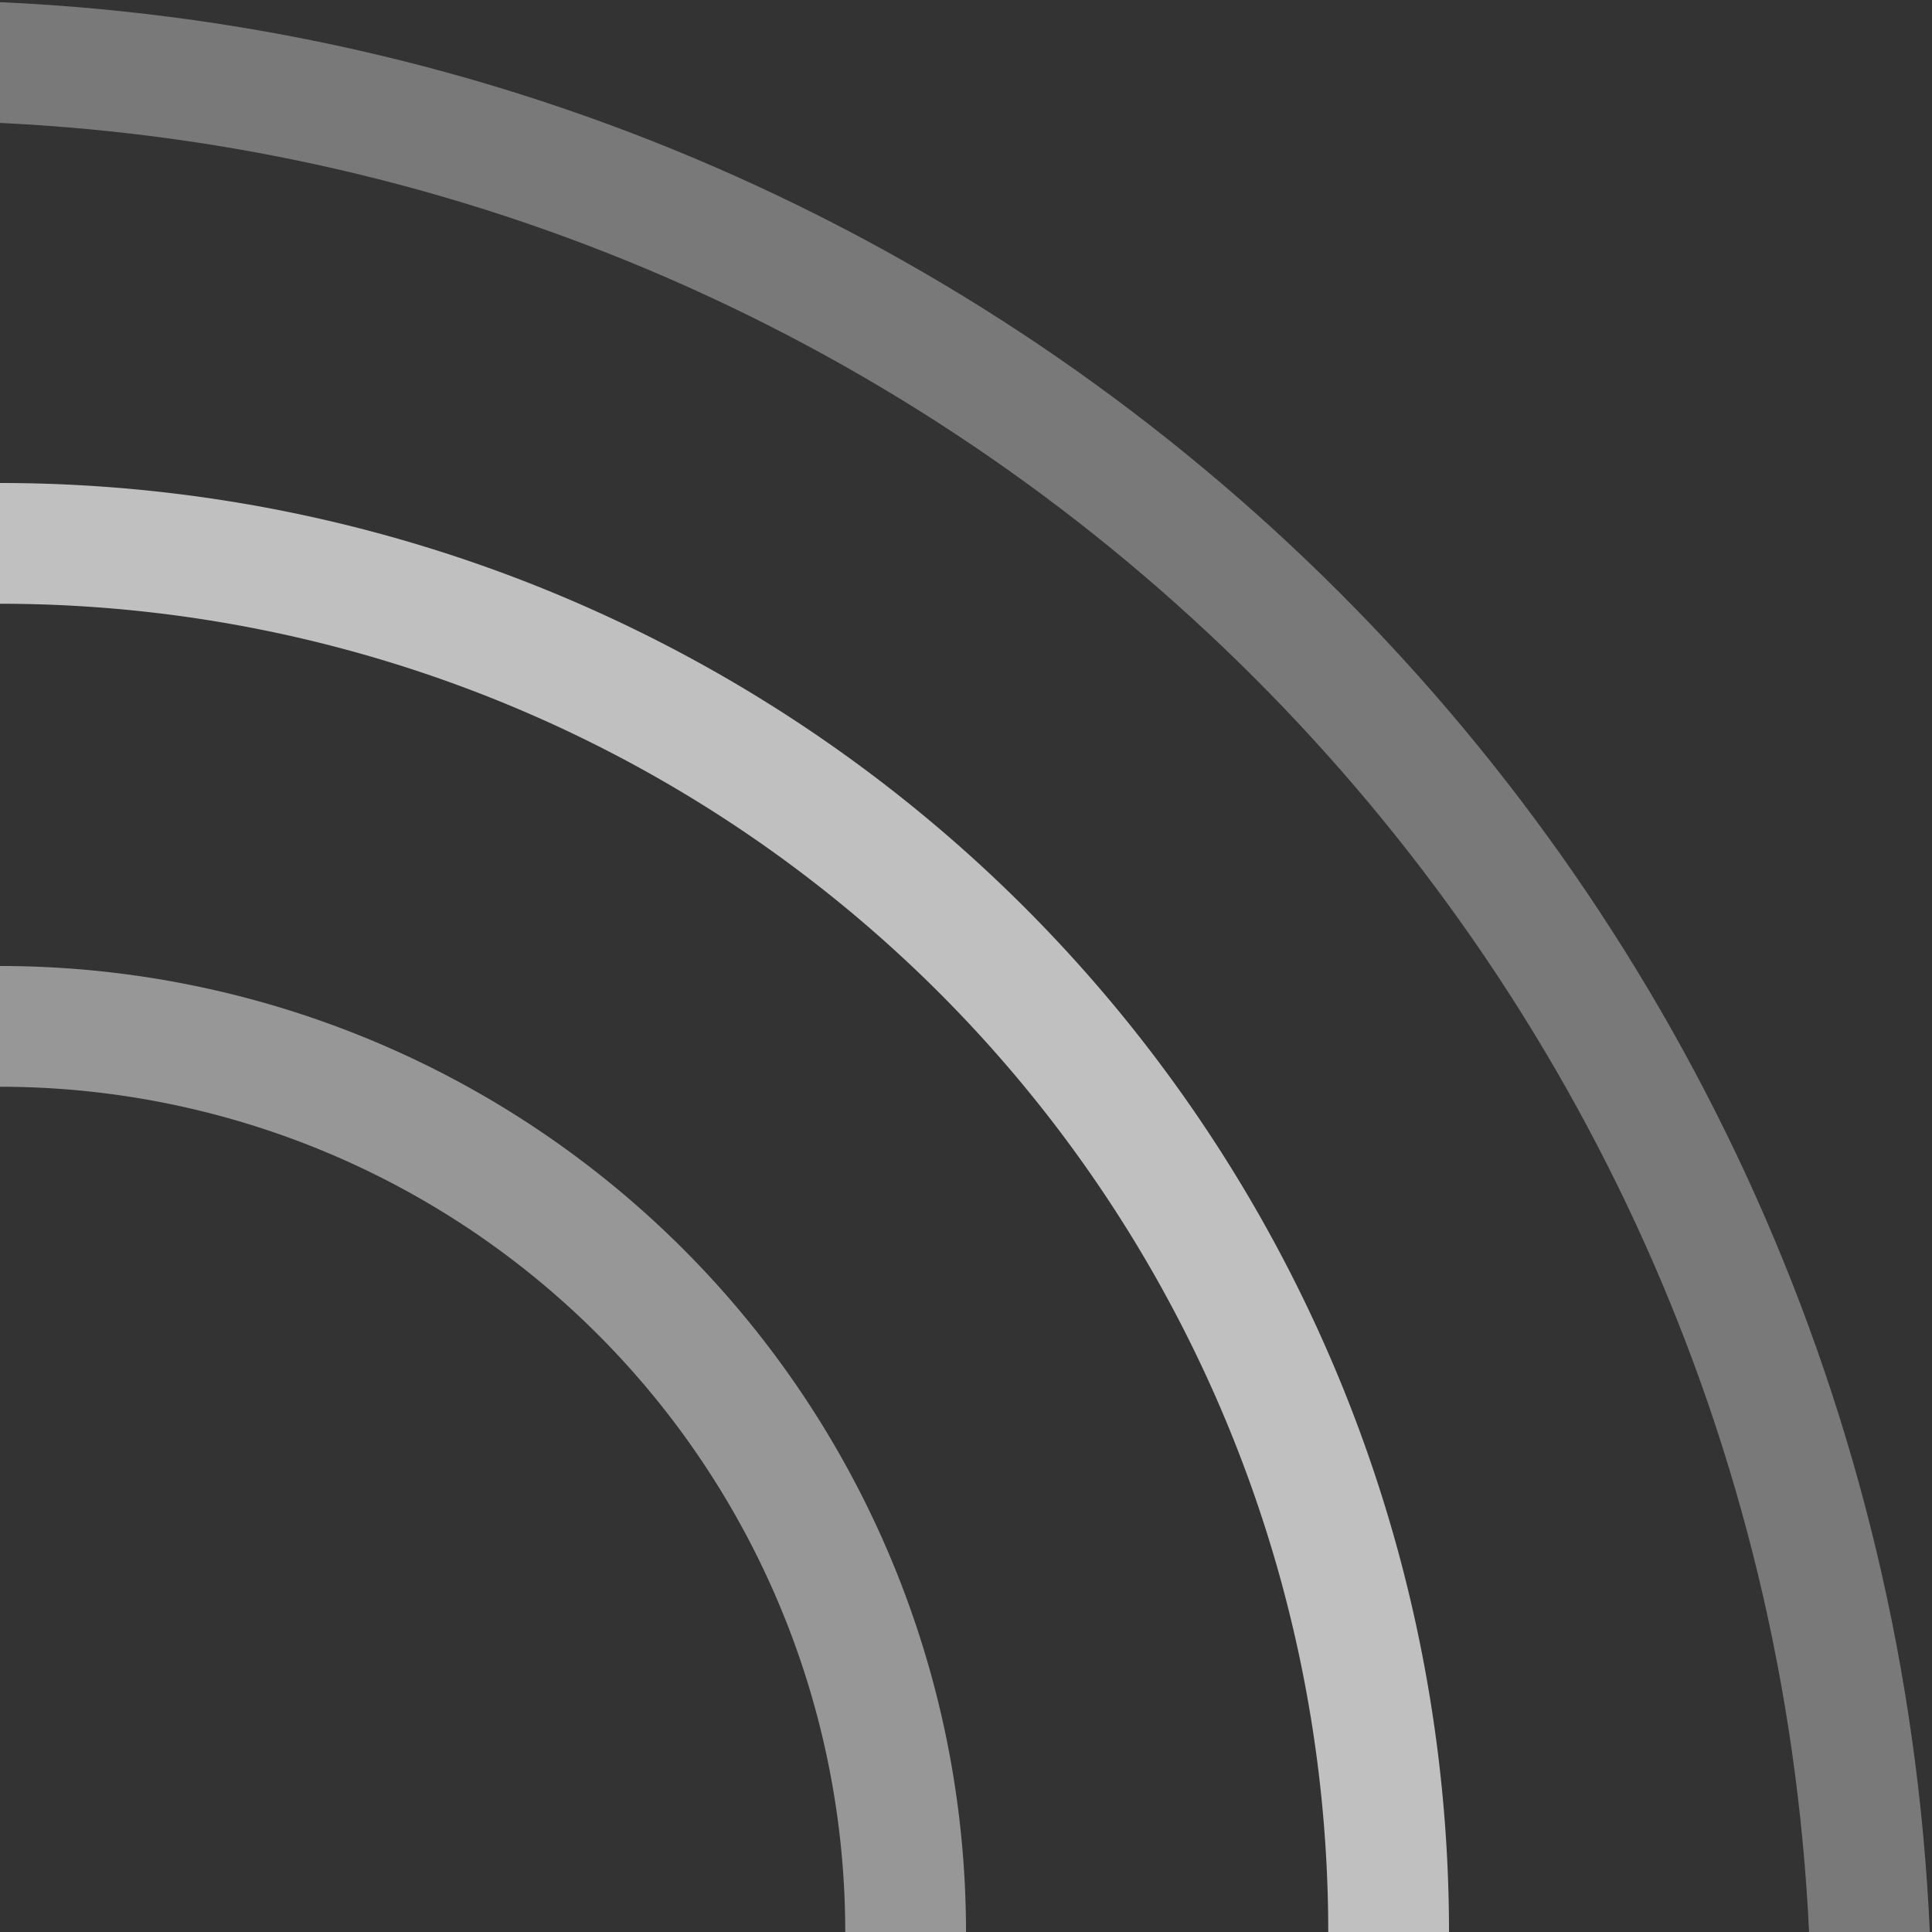 <svg xmlns="http://www.w3.org/2000/svg" width="16" height="16">
    <rect width="100%" height="100%" fill="#333333" stroke="none"/>
    <path d="M0 8v1a7 7 0 0 1 7 7h1a8 8 0 0 0-8-8z" style="opacity:.5;fill:#fdfdfd;stroke:none;stroke-width:1.067;stroke-linecap:round;stroke-linejoin:round;stop-color:#000"/>
    <path d="M0 .018v1C8.11 1.404 14.596 7.89 14.982 16h1C15.594 7.34 8.661.406 0 .018Z" style="opacity:.5;fill:#fdfdfd;fill-opacity:.7;stroke-width:1.867;stroke-linecap:round;stroke-linejoin:round;stop-color:#000"/>
    <path d="M0 4v1a11 11 0 0 1 11 11h1A12 12 0 0 0 0 4z" style="opacity:.7;fill:#fdfdfd;stroke:none;stroke-width:1.143;stroke-linecap:round;stroke-linejoin:round;stop-color:#000"/>
</svg>
